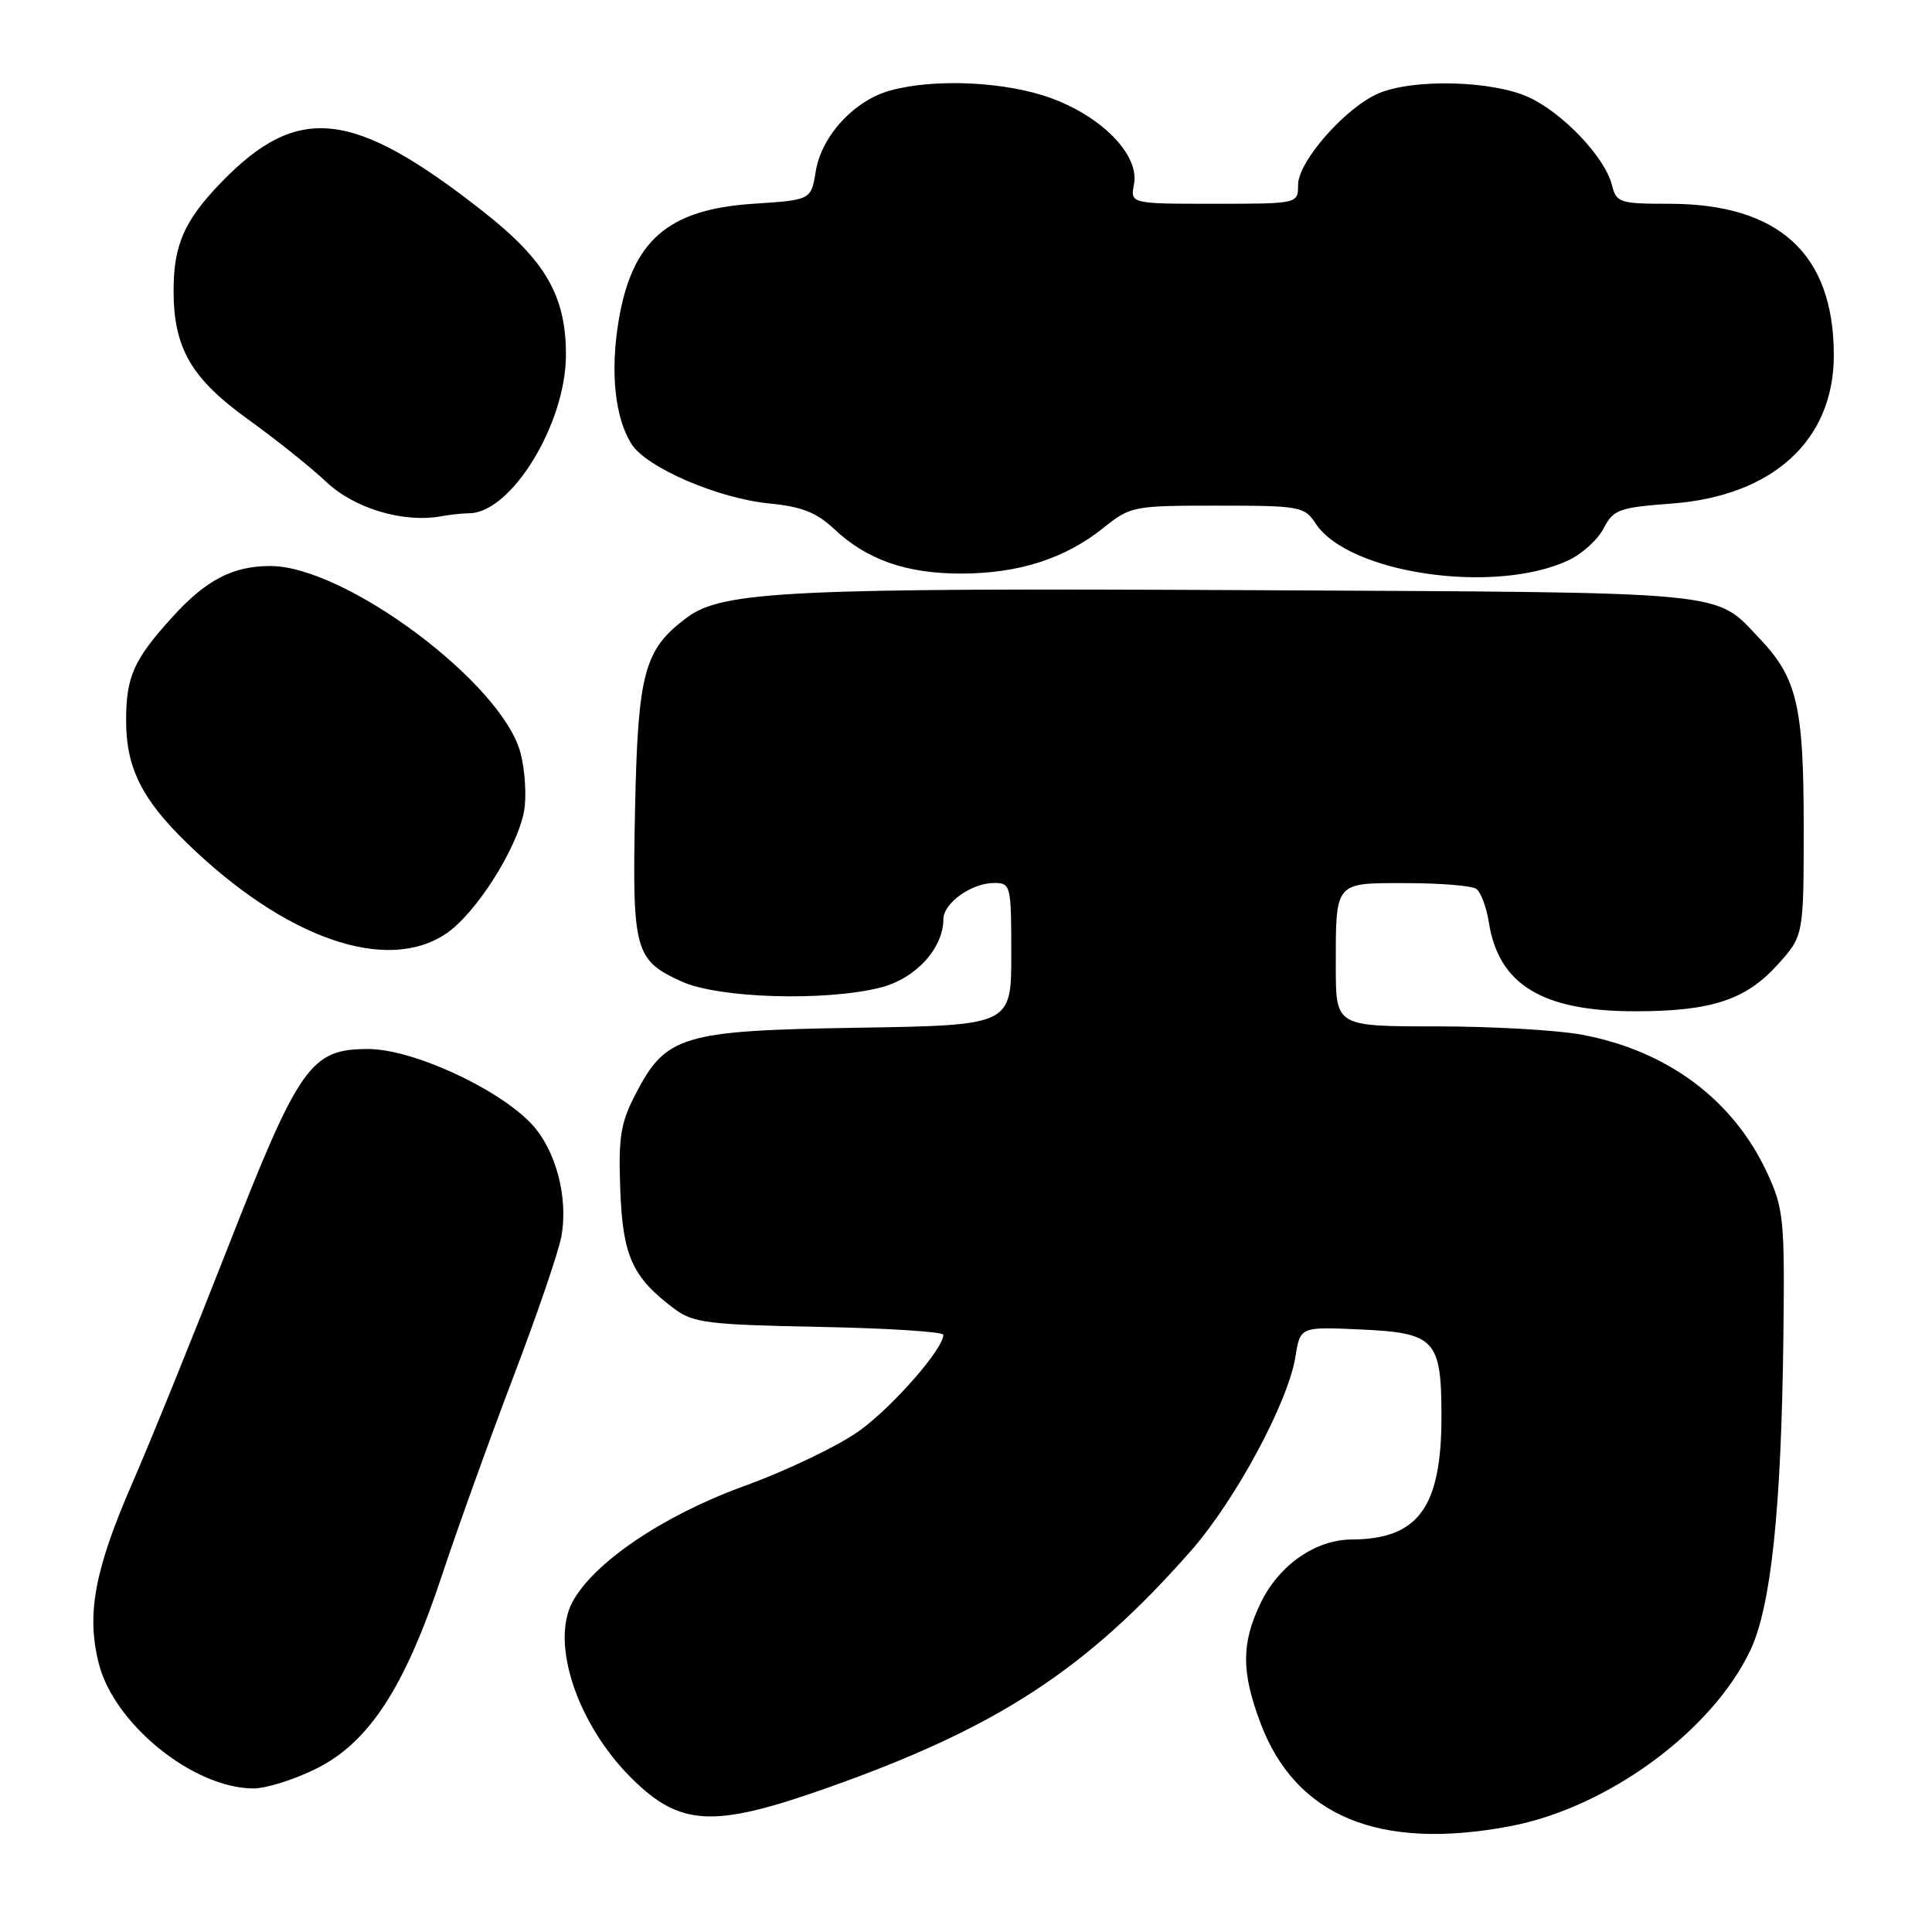 <?xml version="1.0" encoding="UTF-8" standalone="no"?>
<!DOCTYPE svg PUBLIC "-//W3C//DTD SVG 1.1//EN" "http://www.w3.org/Graphics/SVG/1.1/DTD/svg11.dtd" >
<svg xmlns="http://www.w3.org/2000/svg" xmlns:xlink="http://www.w3.org/1999/xlink" version="1.1" viewBox="0 0 256 256">
 <g >
 <path fill="currentColor"
d=" M 200.11 241.98 C 212.95 239.54 226.74 229.48 231.88 218.78 C 234.67 212.98 236.04 200.08 236.31 177.00 C 236.49 161.67 236.34 160.14 234.20 155.50 C 229.71 145.74 220.95 139.20 209.53 137.09 C 206.28 136.49 197.64 136.00 190.32 136.00 C 177.00 136.00 177.00 136.00 177.00 128.08 C 177.00 116.73 176.78 117.00 186.36 117.02 C 190.84 117.02 194.99 117.36 195.60 117.77 C 196.20 118.17 196.96 120.18 197.28 122.22 C 198.58 130.48 204.37 134.00 216.65 134.00 C 226.74 134.00 231.31 132.51 235.54 127.83 C 239.00 123.99 239.00 123.99 239.00 109.47 C 239.00 93.60 238.12 89.84 233.20 84.66 C 227.08 78.22 230.28 78.53 165.58 78.20 C 104.65 77.89 95.73 78.32 91.03 81.82 C 85.35 86.05 84.53 89.08 84.15 107.13 C 83.76 126.04 84.08 127.22 90.33 130.06 C 95.22 132.28 109.31 132.71 116.66 130.86 C 121.30 129.69 124.99 125.68 125.00 121.81 C 125.00 119.67 128.73 117.00 131.72 117.00 C 133.93 117.00 134.00 117.28 134.00 126.43 C 134.00 135.85 134.00 135.85 113.75 136.18 C 90.34 136.55 88.24 137.18 84.19 145.02 C 82.22 148.83 81.93 150.72 82.19 157.68 C 82.52 166.47 83.80 169.27 89.38 173.44 C 91.86 175.29 93.82 175.53 108.57 175.82 C 117.61 175.99 125.00 176.47 125.00 176.87 C 125.00 178.71 118.43 186.25 113.98 189.51 C 111.28 191.49 104.33 194.84 98.53 196.94 C 87.88 200.81 78.65 207.05 75.85 212.28 C 72.93 217.74 76.48 228.41 83.59 235.53 C 90.09 242.02 94.45 242.26 109.52 236.94 C 132.11 228.96 143.92 221.27 157.79 205.51 C 163.69 198.80 170.69 185.82 171.65 179.77 C 172.29 175.80 172.29 175.80 180.23 176.16 C 190.19 176.61 191.00 177.48 191.00 187.73 C 191.00 199.74 187.92 203.95 179.12 203.99 C 174.32 204.01 169.49 207.37 167.07 212.35 C 164.48 217.71 164.46 221.48 167.00 228.26 C 171.64 240.67 182.75 245.27 200.11 241.98 Z  M 41.92 234.35 C 48.92 230.86 53.65 223.58 58.58 208.69 C 60.62 202.54 64.86 190.75 68.00 182.50 C 71.15 174.25 74.02 165.86 74.38 163.85 C 75.34 158.64 73.62 152.26 70.35 148.84 C 65.83 144.13 54.60 139.00 48.79 139.00 C 41.15 139.00 39.66 141.11 30.11 165.51 C 25.59 177.05 19.94 191.00 17.54 196.50 C 12.53 208.01 11.44 213.87 13.08 220.39 C 15.10 228.44 25.57 236.92 33.55 236.98 C 35.23 236.99 39.00 235.81 41.92 234.35 Z  M 59.10 123.72 C 63.04 121.07 68.50 112.50 69.44 107.49 C 69.79 105.59 69.58 102.11 68.97 99.76 C 66.55 90.54 45.75 75.00 35.82 75.00 C 30.82 75.00 27.26 76.86 22.76 81.85 C 17.71 87.43 16.71 89.68 16.71 95.47 C 16.71 101.71 18.78 105.89 24.74 111.68 C 37.76 124.34 51.18 129.04 59.10 123.72 Z  M 207.79 74.26 C 209.61 73.42 211.72 71.51 212.49 70.01 C 213.79 67.51 214.50 67.25 221.57 66.72 C 234.95 65.70 243.01 58.30 242.99 47.04 C 242.98 33.64 235.73 27.00 221.14 27.00 C 214.60 27.00 214.18 26.86 213.59 24.52 C 212.67 20.83 207.06 14.93 202.51 12.86 C 197.69 10.68 187.36 10.41 182.72 12.35 C 178.35 14.18 172.00 21.37 172.00 24.50 C 172.00 27.00 172.00 27.00 160.88 27.00 C 149.77 27.00 149.77 27.00 150.26 24.40 C 150.99 20.61 146.18 15.58 139.40 13.05 C 133.43 10.82 123.88 10.35 117.94 12.00 C 113.17 13.32 108.84 18.03 108.09 22.71 C 107.47 26.50 107.47 26.50 99.81 27.00 C 88.51 27.74 83.75 31.87 81.97 42.51 C 80.84 49.27 81.48 55.37 83.68 58.84 C 85.67 61.97 95.20 66.07 102.00 66.72 C 106.22 67.13 108.20 67.91 110.50 70.07 C 114.85 74.17 120.06 76.00 127.34 76.00 C 134.95 76.00 141.13 74.02 146.19 69.96 C 149.80 67.07 150.14 67.00 161.33 67.00 C 172.24 67.00 172.84 67.11 174.31 69.35 C 178.66 75.99 197.99 78.82 207.79 74.26 Z  M 62.17 68.01 C 67.75 67.97 74.97 56.16 74.99 47.07 C 75.00 39.20 72.31 34.54 63.99 28.00 C 46.76 14.47 39.48 13.67 29.31 24.17 C 24.42 29.22 23.00 32.46 23.00 38.54 C 23.00 46.09 25.34 50.14 32.79 55.51 C 36.48 58.16 41.19 61.92 43.25 63.87 C 47.00 67.40 53.50 69.33 58.50 68.40 C 59.60 68.20 61.25 68.02 62.17 68.01 Z "/>
</g>
</svg>